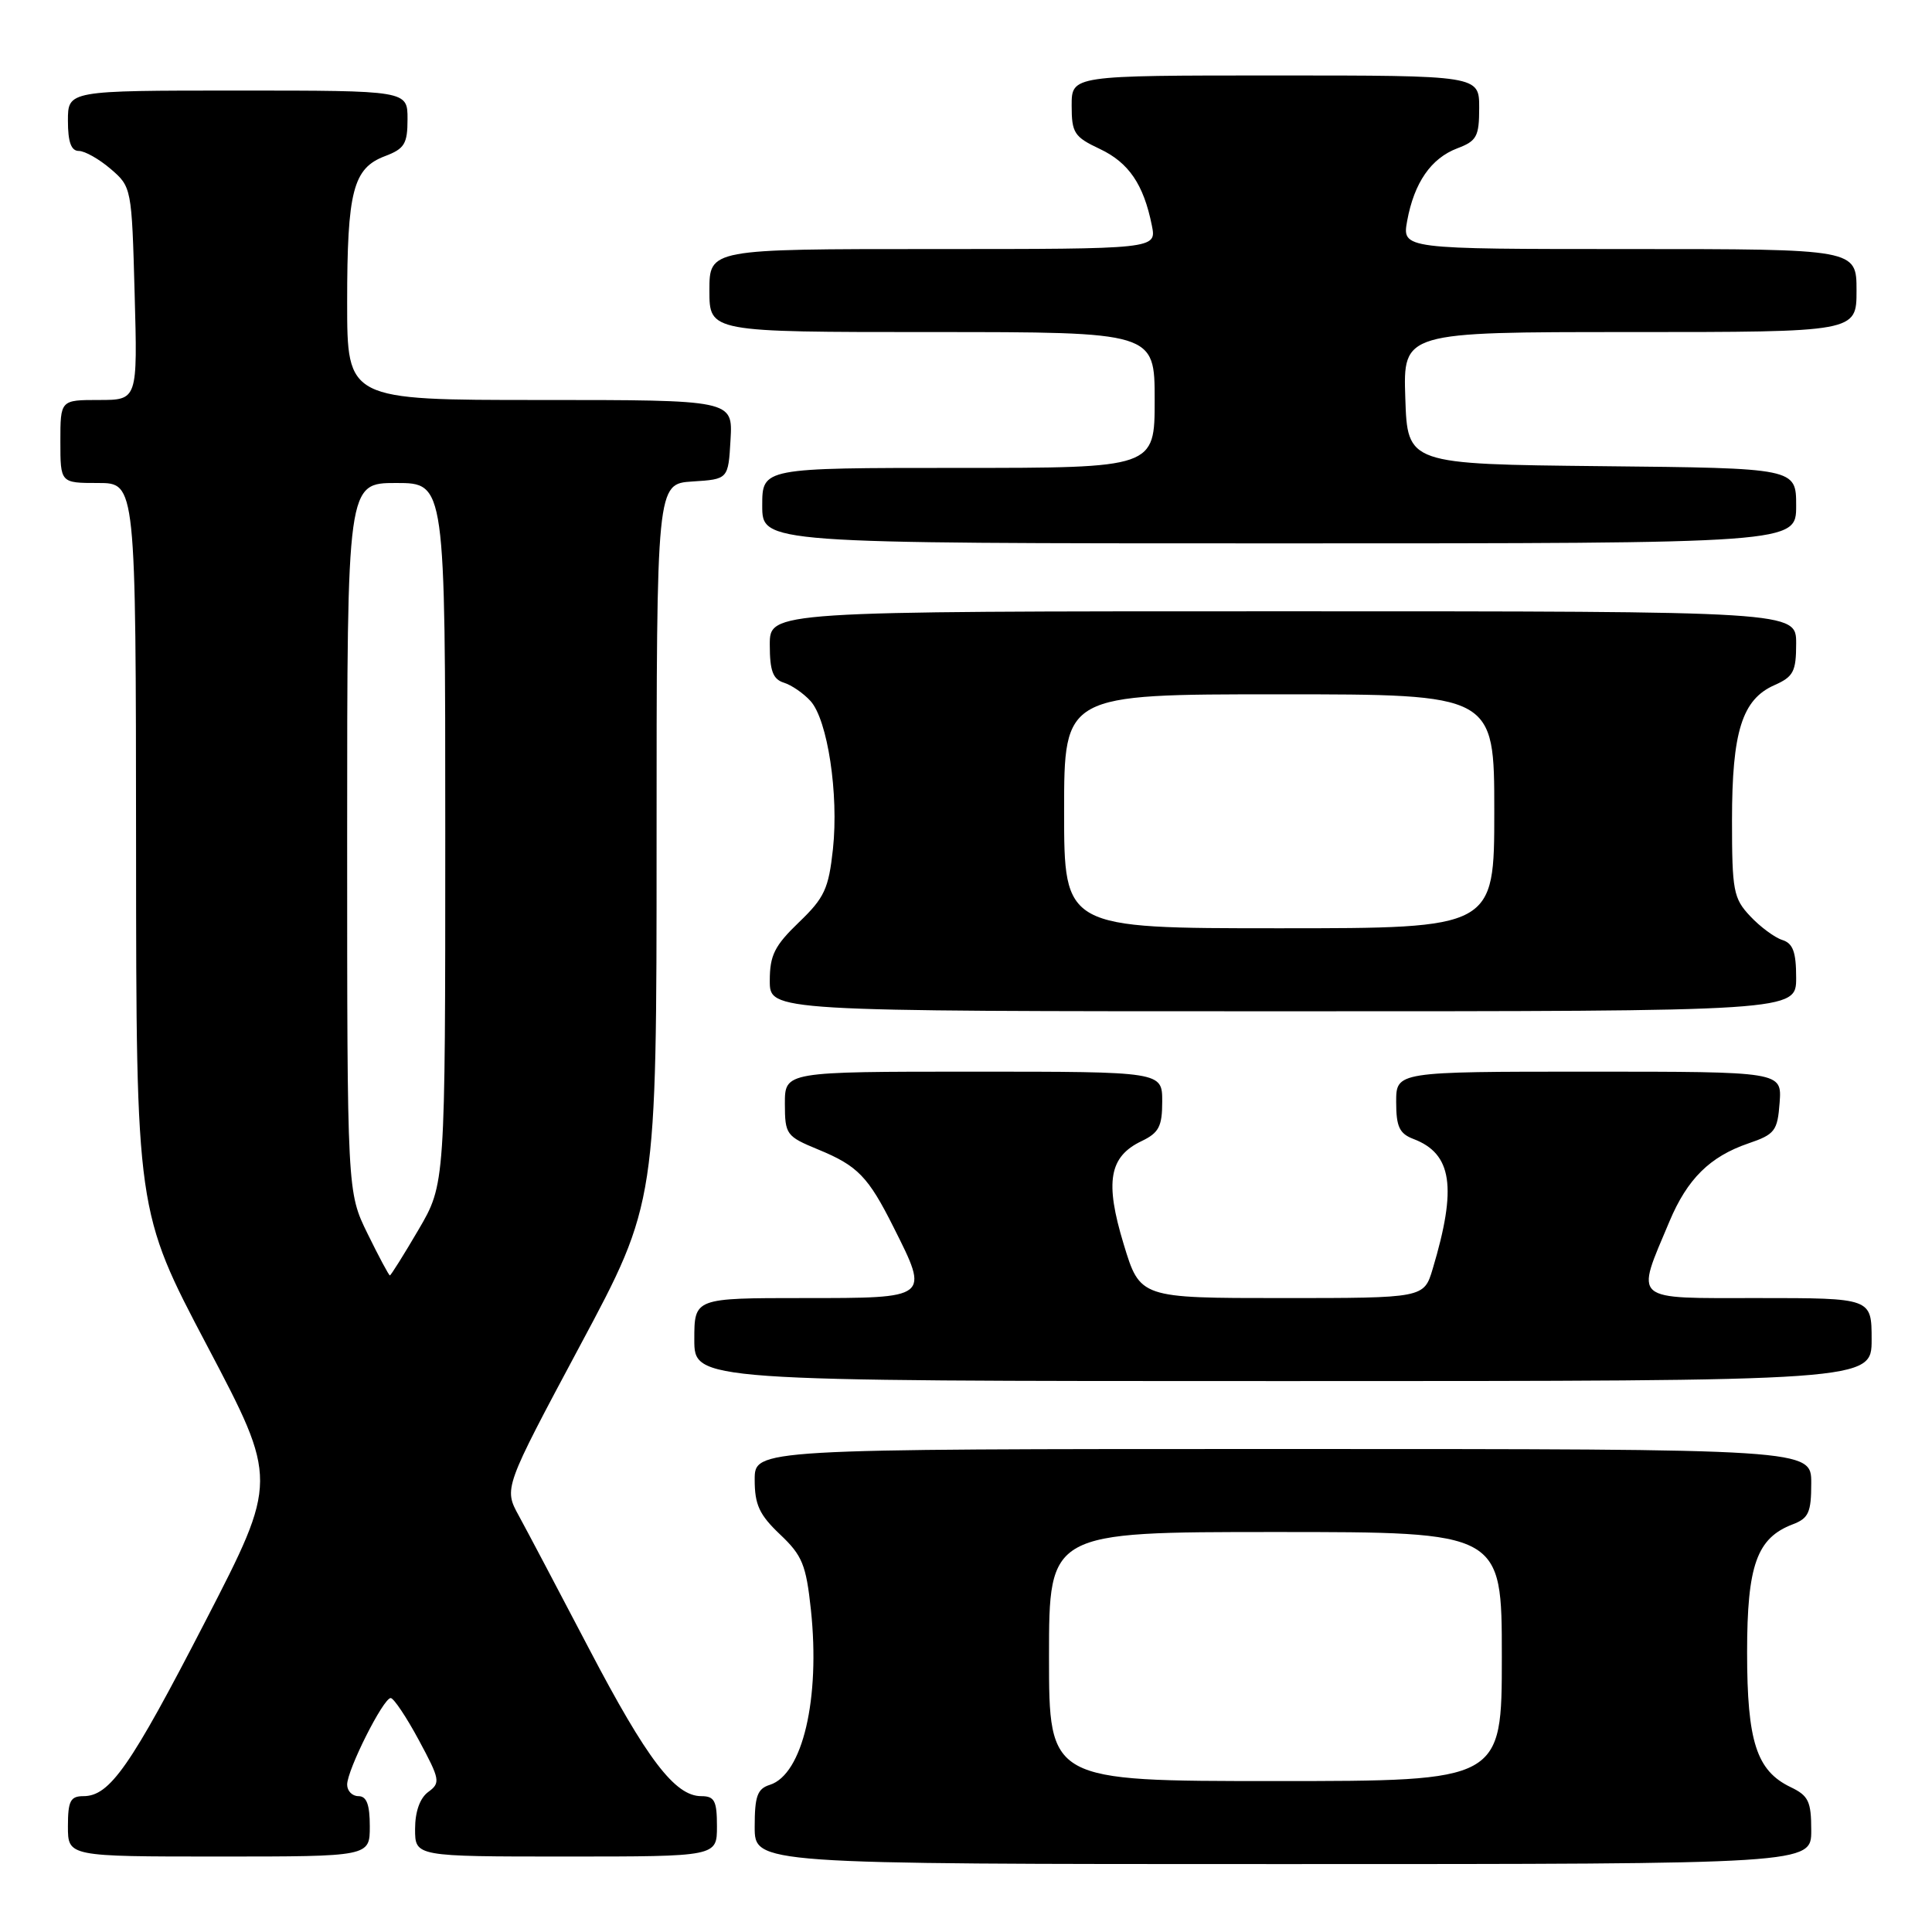 <?xml version="1.0" encoding="UTF-8" standalone="no"?>
<!DOCTYPE svg PUBLIC "-//W3C//DTD SVG 1.1//EN" "http://www.w3.org/Graphics/SVG/1.1/DTD/svg11.dtd" >
<svg xmlns="http://www.w3.org/2000/svg" xmlns:xlink="http://www.w3.org/1999/xlink" version="1.1" viewBox="0 0 256 256">
 <g >
 <path fill="currentColor"
d=" M 240.00 242.55 C 240.00 238.69 239.64 237.94 237.26 236.80 C 232.75 234.63 231.50 230.76 231.50 218.95 C 231.50 207.40 232.79 203.79 237.55 201.98 C 239.65 201.18 240.00 200.41 240.00 196.52 C 240.00 192.00 240.00 192.00 170.00 192.00 C 100.00 192.00 100.00 192.00 100.00 196.07 C 100.00 199.39 100.62 200.72 103.36 203.32 C 106.31 206.11 106.81 207.33 107.45 213.31 C 108.70 225.09 106.35 235.12 102.01 236.50 C 100.35 237.02 100.00 238.00 100.00 242.07 C 100.00 247.00 100.00 247.00 170.00 247.00 C 240.00 247.00 240.00 247.00 240.00 242.55 Z  M 49.00 242.00 C 49.00 239.11 48.58 238.00 47.50 238.00 C 46.67 238.00 46.00 237.31 46.00 236.47 C 46.00 234.52 50.79 225.00 51.77 225.00 C 52.17 225.01 53.85 227.51 55.50 230.58 C 58.31 235.80 58.39 236.24 56.75 237.44 C 55.64 238.25 55.00 240.05 55.00 242.36 C 55.00 246.00 55.00 246.00 75.00 246.00 C 95.00 246.00 95.00 246.00 95.00 242.00 C 95.00 238.62 94.68 238.00 92.92 238.00 C 89.44 238.00 85.72 233.12 78.07 218.50 C 74.04 210.80 69.85 202.86 68.75 200.85 C 66.75 197.21 66.75 197.21 76.87 178.28 C 87.00 159.36 87.00 159.36 87.00 111.73 C 87.00 64.11 87.00 64.11 91.75 63.80 C 96.50 63.50 96.50 63.50 96.80 58.25 C 97.10 53.00 97.10 53.00 71.55 53.00 C 46.00 53.00 46.00 53.00 46.00 40.07 C 46.00 25.32 46.78 22.29 51.01 20.69 C 53.60 19.71 54.00 19.06 54.00 15.78 C 54.00 12.00 54.00 12.00 31.50 12.00 C 9.00 12.00 9.00 12.00 9.00 16.00 C 9.00 18.82 9.43 20.00 10.44 20.00 C 11.24 20.00 13.14 21.08 14.67 22.39 C 17.43 24.76 17.46 24.91 17.84 38.89 C 18.23 53.00 18.23 53.00 13.11 53.00 C 8.00 53.00 8.00 53.00 8.00 58.50 C 8.00 64.00 8.00 64.00 13.00 64.00 C 18.00 64.00 18.00 64.00 18.03 112.25 C 18.05 160.50 18.05 160.50 27.45 178.33 C 36.84 196.16 36.84 196.16 27.21 214.83 C 17.27 234.10 14.55 238.00 11.05 238.00 C 9.33 238.00 9.00 238.64 9.00 242.00 C 9.00 246.00 9.00 246.00 29.00 246.00 C 49.00 246.00 49.00 246.00 49.00 242.00 Z  M 248.00 177.50 C 248.00 172.00 248.00 172.00 232.98 172.00 C 216.01 172.00 216.70 172.59 221.21 161.85 C 223.58 156.21 226.56 153.26 231.66 151.51 C 235.18 150.31 235.53 149.86 235.81 146.10 C 236.11 142.00 236.11 142.00 210.56 142.00 C 185.00 142.00 185.00 142.00 185.00 146.02 C 185.00 149.30 185.43 150.21 187.29 150.92 C 192.42 152.87 193.08 157.32 189.84 168.13 C 188.68 172.00 188.68 172.00 169.87 172.00 C 151.06 172.00 151.06 172.00 148.89 164.85 C 146.38 156.60 146.96 153.26 151.27 151.20 C 153.56 150.10 154.00 149.26 154.00 145.95 C 154.00 142.00 154.00 142.00 129.00 142.00 C 104.00 142.00 104.00 142.00 104.00 146.25 C 104.01 150.33 104.18 150.57 108.40 152.31 C 113.65 154.47 115.04 155.90 118.42 162.65 C 123.15 172.07 123.24 172.00 106.50 172.00 C 92.00 172.00 92.00 172.00 92.00 177.50 C 92.00 183.00 92.00 183.00 170.00 183.00 C 248.00 183.00 248.00 183.00 248.00 177.50 Z  M 238.00 129.57 C 238.00 126.14 237.58 125.00 236.16 124.55 C 235.15 124.23 233.23 122.81 231.91 121.40 C 229.69 119.04 229.50 118.04 229.50 108.67 C 229.50 96.95 230.84 92.68 235.11 90.79 C 237.64 89.67 238.00 88.99 238.00 85.26 C 238.00 81.00 238.00 81.00 170.00 81.00 C 102.00 81.00 102.00 81.00 102.00 85.43 C 102.00 88.88 102.41 90.00 103.87 90.46 C 104.90 90.78 106.48 91.88 107.40 92.89 C 109.66 95.39 111.15 105.21 110.37 112.50 C 109.80 117.76 109.25 118.96 105.86 122.21 C 102.63 125.32 102.00 126.58 102.00 129.96 C 102.00 134.00 102.00 134.00 170.00 134.00 C 238.00 134.00 238.00 134.00 238.00 129.57 Z  M 238.00 67.02 C 238.00 62.03 238.00 62.03 212.25 61.77 C 186.50 61.50 186.50 61.50 186.21 52.75 C 185.92 44.00 185.92 44.00 215.96 44.00 C 246.00 44.00 246.00 44.00 246.00 38.50 C 246.00 33.00 246.00 33.00 215.89 33.00 C 185.78 33.00 185.78 33.00 186.46 29.25 C 187.39 24.20 189.62 20.97 193.11 19.65 C 195.68 18.68 196.00 18.08 196.00 14.28 C 196.00 10.00 196.00 10.00 169.00 10.00 C 142.00 10.00 142.00 10.00 142.00 13.99 C 142.00 17.62 142.34 18.14 145.74 19.74 C 149.57 21.55 151.54 24.44 152.63 29.89 C 153.25 33.00 153.25 33.00 123.62 33.00 C 94.00 33.00 94.00 33.00 94.00 38.50 C 94.00 44.00 94.00 44.00 123.50 44.00 C 153.00 44.00 153.00 44.00 153.00 53.00 C 153.00 62.00 153.00 62.00 127.00 62.00 C 101.00 62.00 101.00 62.00 101.00 67.00 C 101.00 72.00 101.00 72.00 169.50 72.00 C 238.00 72.00 238.00 72.00 238.00 67.02 Z  M 139.00 219.50 C 139.00 203.00 139.00 203.00 169.00 203.00 C 199.00 203.00 199.00 203.00 199.00 219.50 C 199.00 236.00 199.00 236.00 169.00 236.00 C 139.00 236.00 139.00 236.00 139.00 219.50 Z  M 48.71 163.48 C 46.00 157.96 46.00 157.96 46.00 110.98 C 46.00 64.00 46.00 64.00 52.50 64.00 C 59.00 64.00 59.00 64.00 59.00 110.45 C 59.00 156.89 59.00 156.89 55.45 162.95 C 53.50 166.28 51.79 169.00 51.66 169.00 C 51.53 169.00 50.20 166.52 48.71 163.48 Z  M 141.00 107.50 C 141.00 92.00 141.00 92.00 169.50 92.00 C 198.00 92.00 198.00 92.00 198.00 107.50 C 198.00 123.00 198.00 123.00 169.50 123.00 C 141.00 123.00 141.00 123.00 141.00 107.50 Z "/>
</g>
</svg>